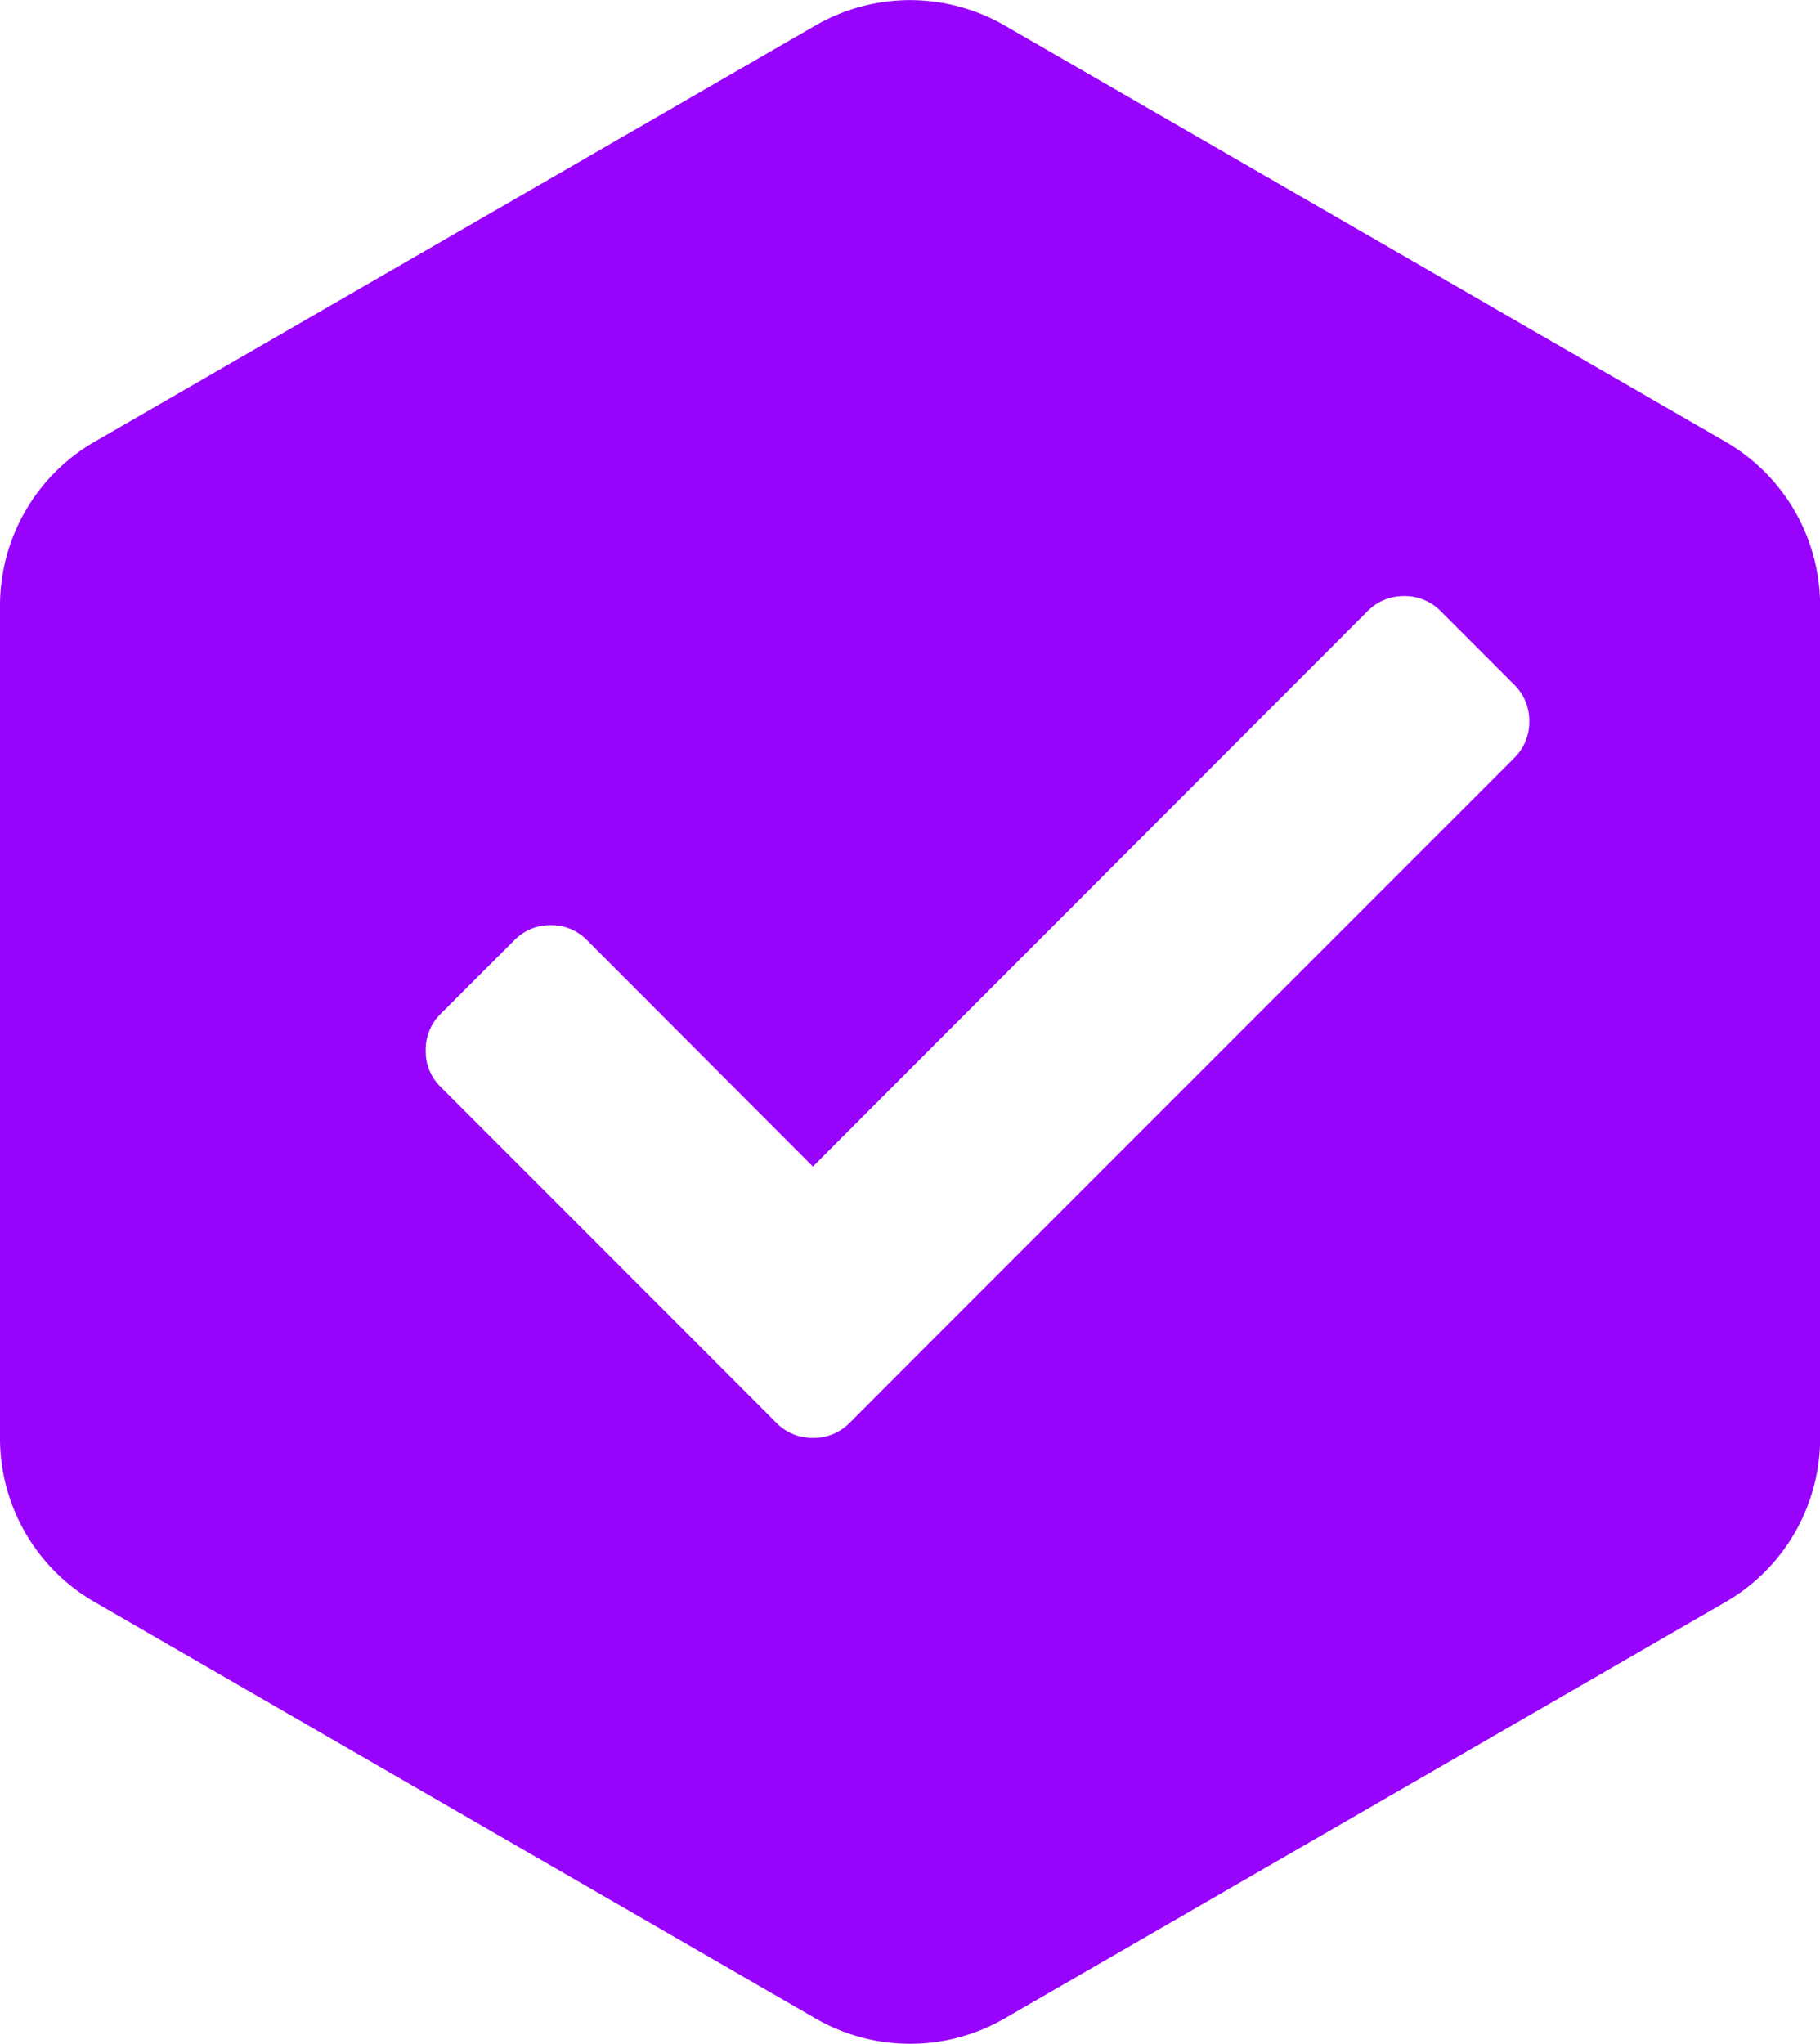 <svg xmlns="http://www.w3.org/2000/svg" width="16.033" height="18" viewBox="0 0 16.033 18">
  <path id="Subtraction_1" data-name="Subtraction 1" d="M-3223.983,1652a1.668,1.668,0,0,1-.831-.222l-6.355-3.67a1.665,1.665,0,0,1-.831-1.438v-7.339a1.667,1.667,0,0,1,.831-1.439l6.355-3.669a1.669,1.669,0,0,1,.831-.222,1.668,1.668,0,0,1,.831.222l6.355,3.669a1.668,1.668,0,0,1,.831,1.439v7.339a1.666,1.666,0,0,1-.831,1.438l-6.355,3.67A1.666,1.666,0,0,1-3223.983,1652Zm-3.165-9.852a.438.438,0,0,0-.322.134l-.647.646a.441.441,0,0,0-.133.323.439.439,0,0,0,.133.323l2.31,2.31.646.647a.444.444,0,0,0,.323.133.443.443,0,0,0,.323-.133l.646-.647,5.208-5.208a.442.442,0,0,0,.133-.323.443.443,0,0,0-.133-.323l-.646-.646a.44.44,0,0,0-.323-.134.443.443,0,0,0-.324.134l-4.885,4.89-1.987-1.991A.44.44,0,0,0-3227.147,1642.148Z" transform="translate(3232 -1634)" fill="#9703fc"/>
</svg>
